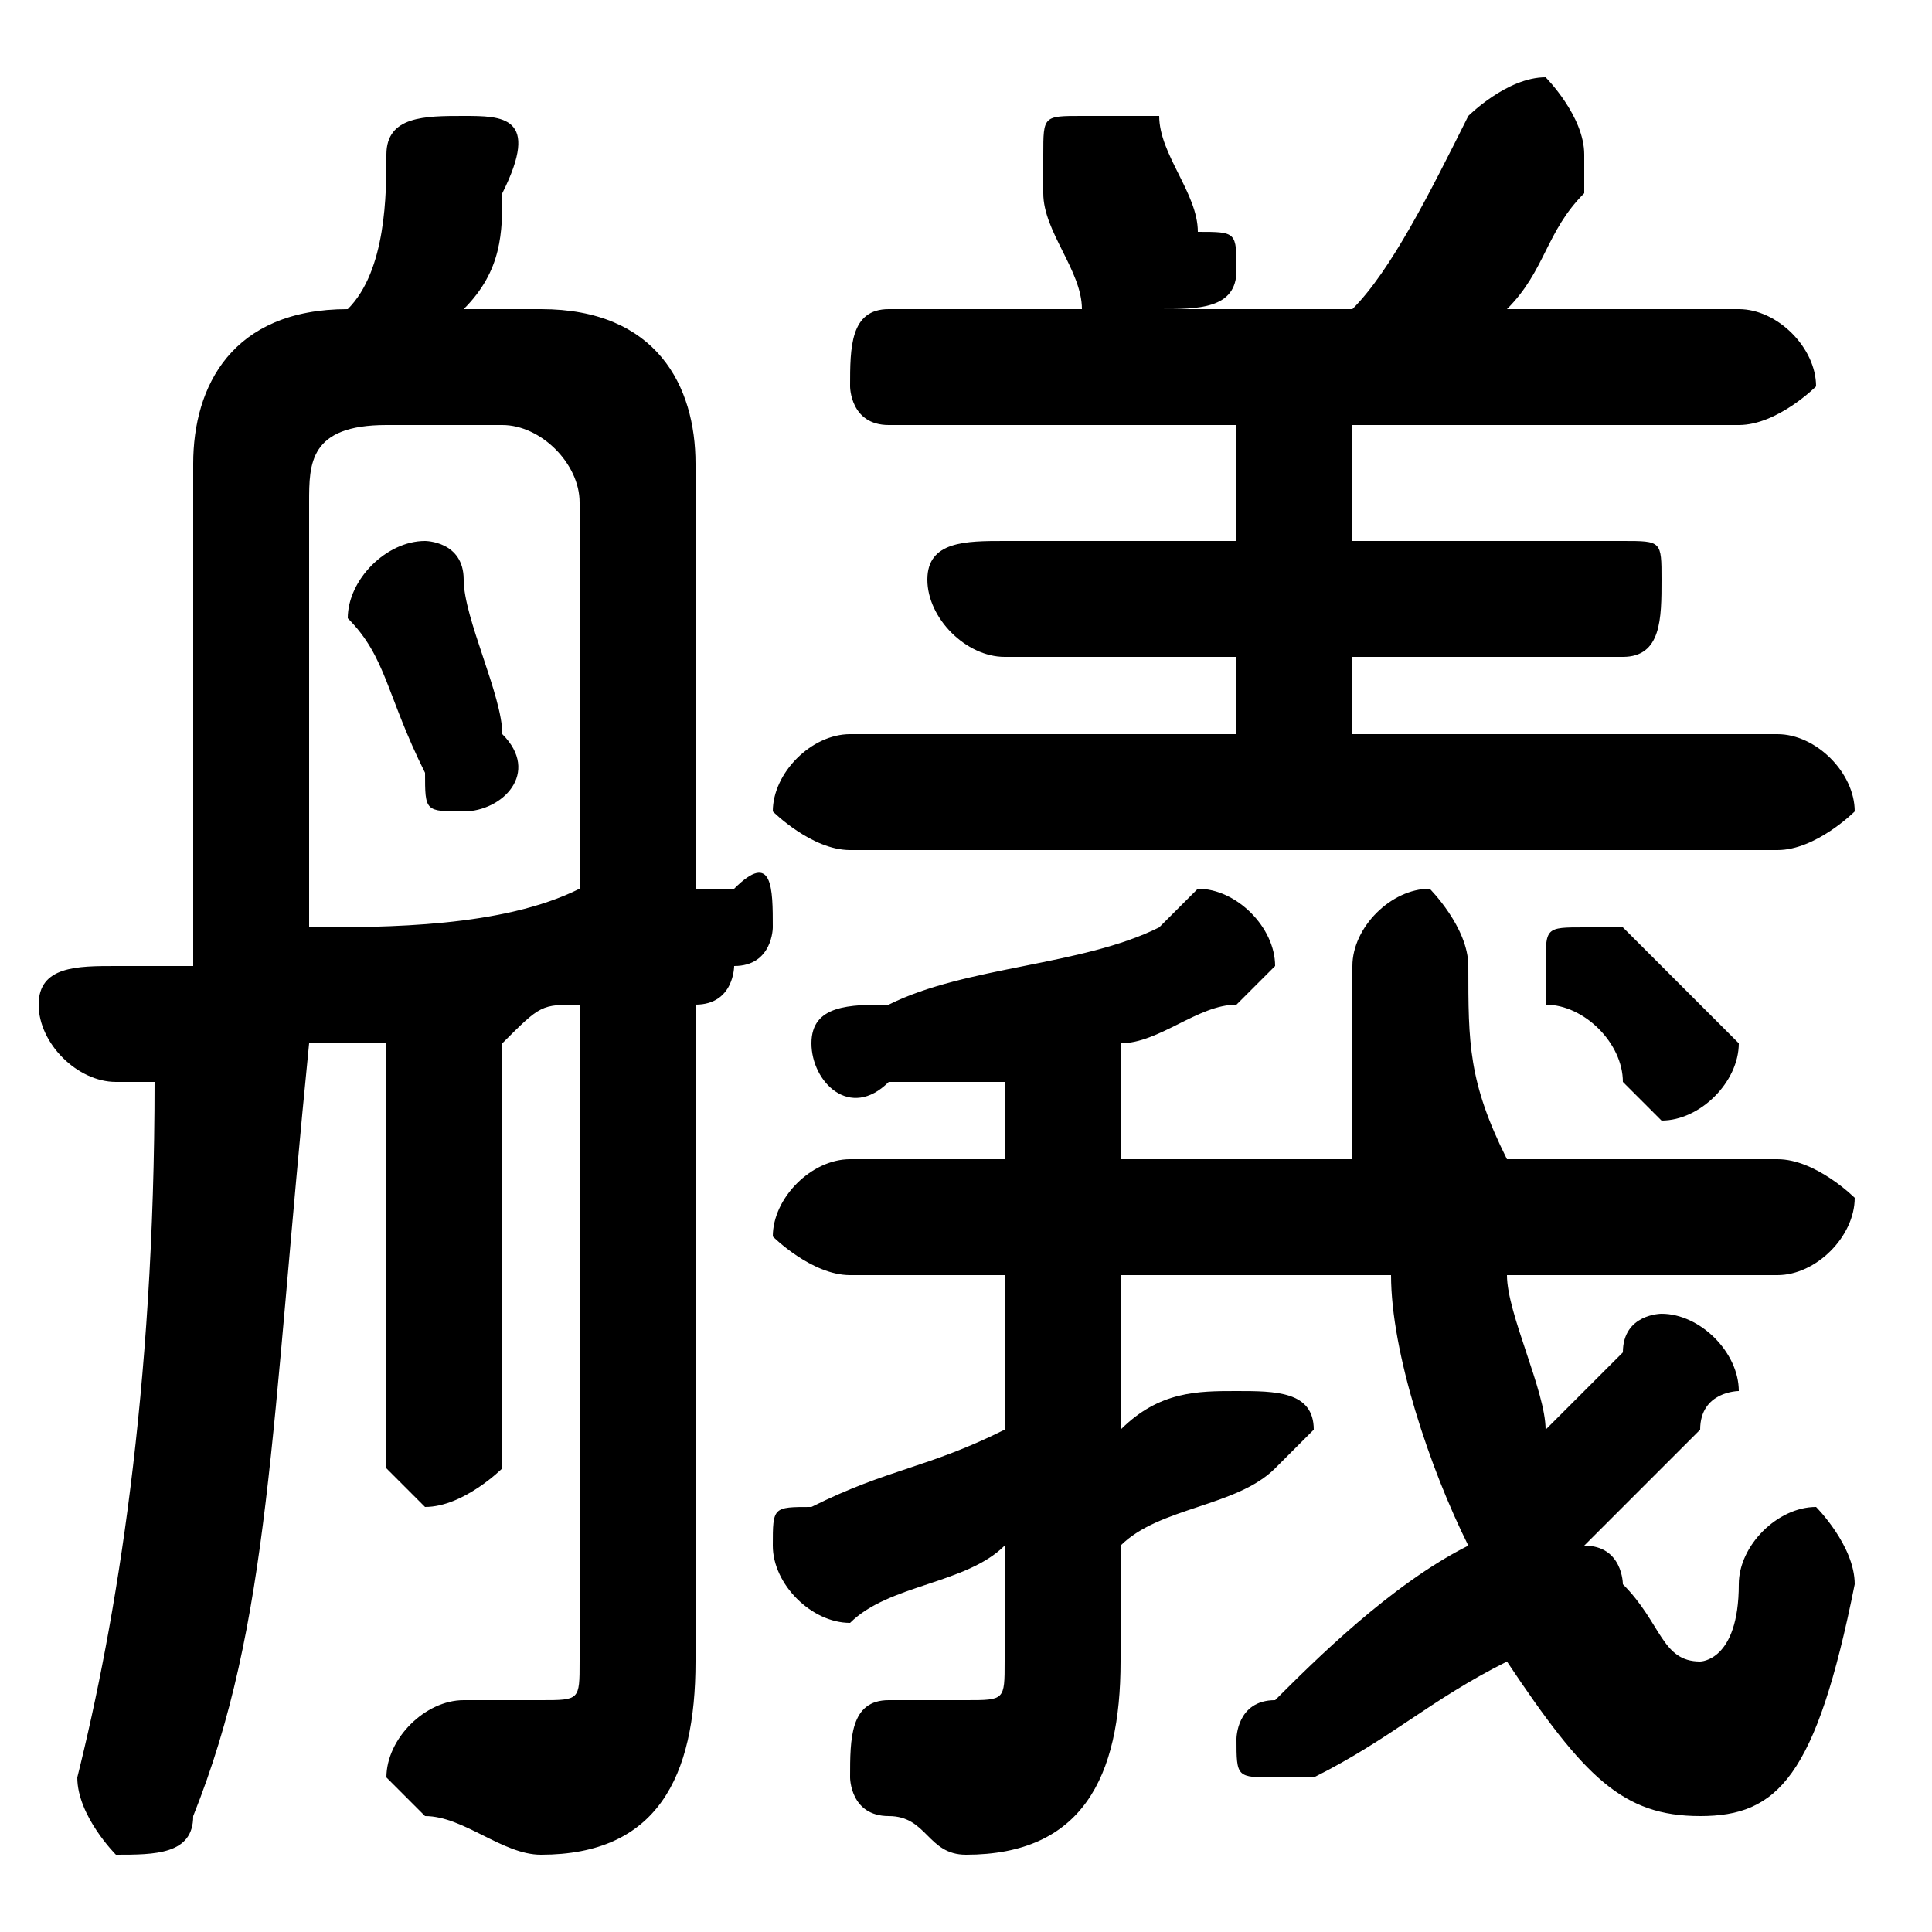 <svg xmlns="http://www.w3.org/2000/svg" viewBox="0 -44.0 50.0 50.0">
    <rect x="0" y="-44.0" width="50.0" height="50.0" fill="#808080" stroke="none"/>
    <g transform="scale(1, -1)">
        <!-- ボディの枠 -->
        <rect x="0" y="-6.0" width="50.0" height="50.0"
            stroke="white" fill="white"/>
        <!-- グリフ座標系の原点 -->
        <circle cx="0" cy="0" r="5" fill="white"/>
        <!-- グリフのアウトライン -->
        <g style="fill:black;stroke:#000000;stroke-width:0;stroke-linecap:round;stroke-linejoin:round;">
        <path d="M 26.0 7.0 C 24.0 6.0 23.0 6.0 21.0 5.0 C 20.0 5.0 20.0 5.0 20.0 4.0 C 20.0 3.0 21.0 2.0 22.0 2.0 C 23.0 3.0 25.0 3.0 26.0 4.0 L 26.0 1.0 C 26.0 0.0 26.0 -0.0 25.0 -0.0 C 24.0 -0.0 24.0 -0.0 23.0 -0.0 C 22.0 0.0 22.0 -1.0 22.0 -2.0 C 22.0 -2.0 22.0 -3.0 23.0 -3.0 C 24.0 -3.0 24.0 -4.0 25.0 -4.0 C 28.0 -4.0 29.0 -2.0 29.0 1.0 L 29.0 4.0 C 30.0 5.0 32.0 5.0 33.0 6.0 C 33.0 6.0 34.0 7.0 34.0 7.0 C 34.0 8.0 33.0 8.0 32.0 8.0 C 32.0 8.0 32.0 8.0 32.0 8.0 C 31.0 8.0 30.0 8.0 29.0 7.0 L 29.0 11.0 L 36.0 11.0 C 36.0 9.0 37.0 6.0 38.0 4.0 C 36.0 3.0 34.0 1.0 33.0 0.0 C 32.0 -0.0 32.0 -1.0 32.0 -1.0 C 32.0 -2.0 32.0 -2.0 33.0 -2.0 C 34.0 -2.0 34.0 -2.0 34.0 -2.0 C 36.0 -1.0 37.0 -0.0 39.0 1.0 C 41.0 -2.0 42.0 -3.0 44.0 -3.0 C 46.0 -3.0 47.0 -2.0 48.0 3.0 C 48.0 4.0 47.0 5.0 47.0 5.0 C 46.0 5.0 45.0 4.0 45.0 3.0 C 45.0 1.0 44.0 1.0 44.0 1.0 C 43.0 1.0 43.0 2.0 42.0 3.0 C 42.0 3.0 42.0 4.0 41.0 4.0 C 42.0 5.0 43.0 6.0 44.0 7.0 C 44.0 8.0 45.0 8.0 45.0 8.0 C 45.0 9.0 44.0 10.0 43.0 10.0 C 43.0 10.0 42.0 10.0 42.0 9.0 C 41.0 8.0 41.0 8.0 40.0 7.0 C 40.0 8.0 39.0 10.0 39.0 11.0 L 46.0 11.0 C 47.0 11.0 48.0 12.0 48.0 13.0 C 48.0 13.0 47.0 14.0 46.0 14.0 L 39.0 14.0 C 38.0 16.0 38.0 17.0 38.0 19.0 C 38.0 20.0 37.0 21.0 37.0 21.0 C 36.0 21.0 35.0 20.0 35.0 19.0 C 35.0 17.0 35.0 16.0 35.0 14.0 L 29.0 14.0 L 29.0 17.0 C 30.0 17.0 31.0 18.0 32.0 18.0 C 32.0 18.0 33.0 19.0 33.0 19.0 C 33.0 20.0 32.0 21.0 31.0 21.0 C 31.0 21.0 31.0 21.0 30.0 20.0 C 28.0 19.0 25.0 19.0 23.0 18.0 C 22.0 18.0 21.0 18.0 21.0 17.0 C 21.0 16.0 22.0 15.0 23.0 16.0 C 24.0 16.0 25.0 16.0 26.0 16.0 L 26.0 14.0 L 22.0 14.0 C 21.0 14.0 20.0 13.0 20.0 12.0 C 20.0 12.0 21.0 11.0 22.0 11.0 L 26.0 11.0 Z M 12.0 29.0 C 12.0 30.0 11.0 30.0 11.0 30.0 C 10.0 30.0 9.0 29.0 9.0 28.0 C 9.0 28.0 9.0 28.0 9.0 28.0 C 10.0 27.0 10.0 26.0 11.0 24.0 C 11.0 23.0 11.0 23.0 12.0 23.0 C 13.0 23.0 14.0 24.0 13.0 25.0 C 13.0 26.0 12.0 28.0 12.0 29.0 Z M 15.0 1.0 C 15.0 0.0 15.0 -0.0 14.0 -0.0 C 13.0 -0.0 13.0 -0.0 12.0 -0.0 C 11.0 0.0 10.0 -1.0 10.0 -2.0 C 10.0 -2.0 11.0 -3.0 11.0 -3.0 C 12.0 -3.0 13.0 -4.0 14.0 -4.0 C 17.0 -4.0 18.0 -2.0 18.0 1.0 L 18.0 18.0 C 19.0 18.0 19.0 19.0 19.0 19.0 C 20.0 19.0 20.0 20.0 20.0 20.0 C 20.0 21.0 20.0 22.0 19.0 21.0 C 19.0 21.0 18.0 21.0 18.0 21.0 L 18.0 32.0 C 18.0 34.0 17.0 36.0 14.0 36.0 L 12.0 36.0 C 13.0 37.0 13.0 38.0 13.0 39.0 C 14.0 41.0 13.0 41.0 12.0 41.0 C 11.0 41.0 10.0 41.0 10.0 40.0 C 10.0 39.0 10.0 37.0 9.0 36.0 L 9.0 36.0 C 6.0 36.0 5.0 34.0 5.0 32.0 L 5.0 22.0 C 5.0 21.0 5.0 20.0 5.0 19.0 C 4.0 19.0 3.0 19.0 3.0 19.0 C 2.0 19.0 1.0 19.0 1.0 18.0 C 1.0 17.0 2.0 16.0 3.0 16.0 C 3.0 16.0 4.0 16.0 4.0 16.0 C 4.0 8.0 3.0 2.0 2.0 -2.0 C 2.0 -2.0 2.0 -2.0 2.0 -2.0 C 2.0 -3.0 3.0 -4.0 3.0 -4.0 C 4.0 -4.0 5.0 -4.0 5.0 -3.0 C 7.0 2.0 7.0 7.0 8.0 17.0 C 8.0 17.0 9.0 17.0 10.0 17.0 L 10.0 6.0 C 10.0 6.0 11.0 5.0 11.0 5.0 C 12.0 5.0 13.0 6.0 13.0 6.0 L 13.0 17.0 C 14.0 18.0 14.0 18.0 15.0 18.0 Z M 15.0 21.0 C 13.0 20.0 10.0 20.0 8.0 20.0 C 8.0 21.0 8.0 21.0 8.0 22.0 L 8.0 31.0 C 8.0 32.0 8.0 33.0 10.0 33.0 L 13.0 33.0 C 14.0 33.0 15.0 32.0 15.0 31.0 Z M 32.0 33.0 L 32.0 30.0 L 26.0 30.0 C 25.0 30.0 24.0 30.0 24.0 29.0 C 24.0 28.0 25.0 27.0 26.0 27.0 L 32.0 27.0 L 32.0 25.0 L 22.0 25.0 C 21.0 25.0 20.0 24.0 20.0 23.0 C 20.0 23.0 21.0 22.0 22.0 22.0 L 46.0 22.0 C 47.0 22.0 48.0 23.0 48.0 23.0 C 48.0 24.0 47.0 25.0 46.0 25.0 L 35.0 25.0 L 35.0 27.0 L 42.0 27.0 C 43.0 27.0 43.0 28.0 43.0 29.0 C 43.0 30.0 43.0 30.0 42.0 30.0 L 35.0 30.0 L 35.0 33.0 L 45.0 33.0 C 46.0 33.0 47.0 34.0 47.0 34.0 C 47.0 35.0 46.0 36.0 45.0 36.0 L 39.0 36.0 C 40.0 37.0 40.0 38.0 41.0 39.0 C 41.0 39.0 41.0 40.0 41.0 40.0 C 41.0 41.0 40.0 42.0 40.0 42.0 C 39.0 42.0 38.0 41.0 38.0 41.0 C 37.0 39.0 36.0 37.0 35.0 36.0 L 30.0 36.0 C 31.0 36.0 32.0 36.0 32.0 37.0 C 32.0 38.0 32.0 38.0 31.0 38.0 C 31.0 39.0 30.0 40.0 30.0 41.0 C 29.0 41.0 29.0 41.0 28.0 41.0 C 27.0 41.0 27.0 41.0 27.0 40.0 C 27.0 40.0 27.0 39.0 27.0 39.0 C 27.0 38.0 28.0 37.0 28.0 36.0 C 29.0 36.0 29.0 36.0 29.0 36.0 L 23.0 36.0 C 22.0 36.0 22.0 35.0 22.0 34.0 C 22.0 34.0 22.0 33.0 23.0 33.0 Z M 42.0 20.0 C 42.0 20.0 41.0 20.0 41.0 20.0 C 40.0 20.0 40.0 20.0 40.0 19.0 C 40.0 19.0 40.0 18.0 40.0 18.0 C 41.0 18.0 42.0 17.0 42.0 16.0 C 42.0 16.0 43.0 15.0 43.0 15.0 C 44.0 15.0 45.0 16.0 45.0 17.0 C 45.0 17.0 45.0 17.0 44.0 18.0 C 44.0 18.0 43.0 19.0 42.0 20.0 Z"/>
    </g>
    </g>
</svg>
